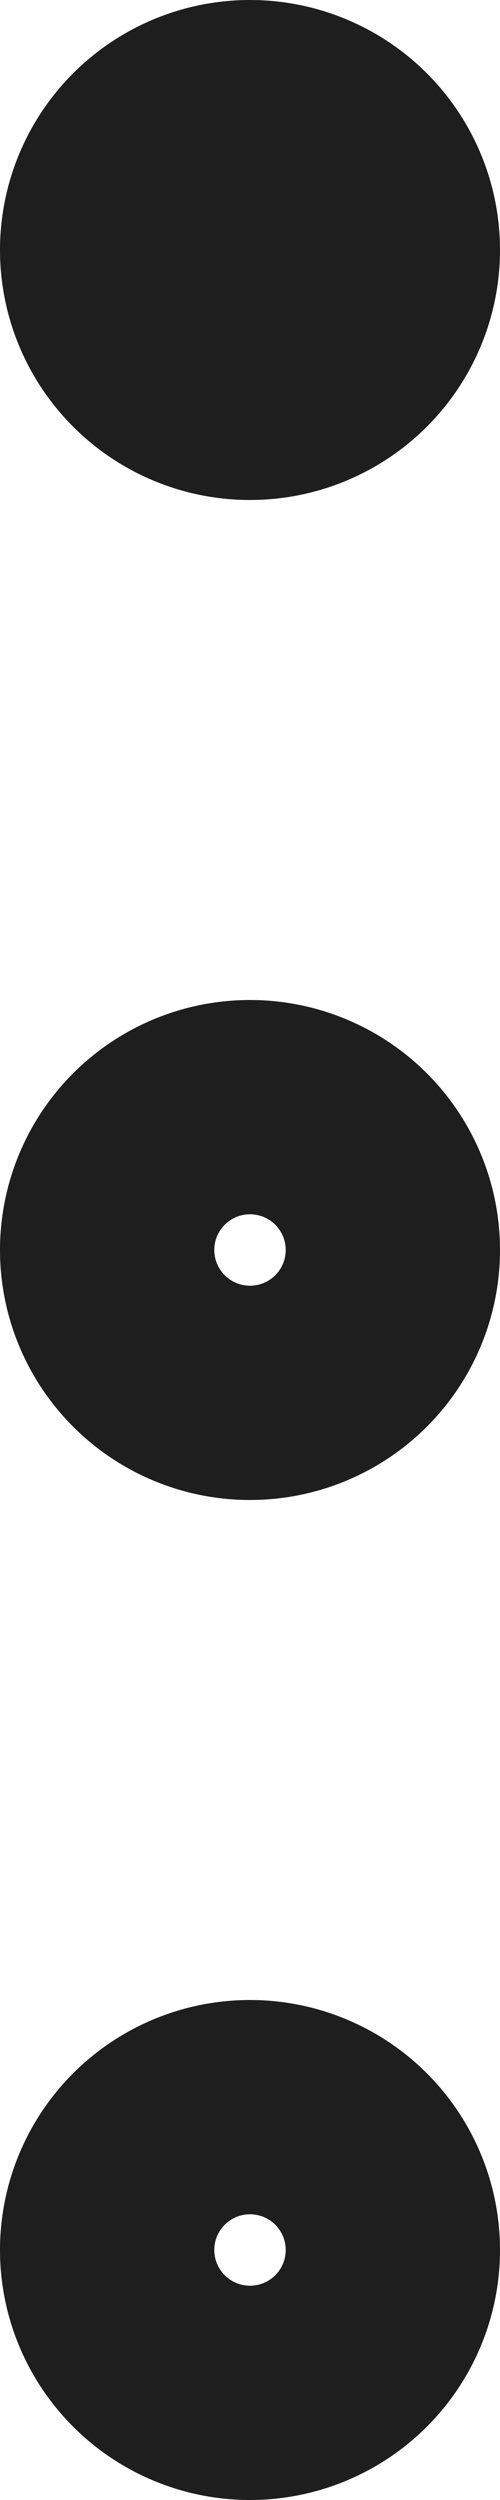 <svg xmlns="http://www.w3.org/2000/svg" width="3.5" height="17.5" viewBox="0 0 3.5 17.5">
  <g id="Group_23175" data-name="Group 23175" transform="translate(-300.25 -220.25)">
    <path id="Path_52" data-name="Path 52" d="M12,12m-1,0a1,1,0,1,0,1-1,1,1,0,0,0-1,1" transform="translate(290 217)" fill="none" stroke="#1e1e1e" stroke-linecap="round" stroke-linejoin="round" stroke-width="1.5"/>
    <path id="Path_53" data-name="Path 53" d="M12,19m-1,0a1,1,0,1,0,1-1,1,1,0,0,0-1,1" transform="translate(290 217)" fill="none" stroke="#1e1e1e" stroke-linecap="round" stroke-linejoin="round" stroke-width="1.5"/>
    <path id="Path_54" data-name="Path 54" d="M12,5,11,5a1,1,0,1,0,1-1,1,1,0,0,0-1,1" transform="translate(290 217)" fill="none" stroke="#1e1e1e" stroke-linecap="round" stroke-linejoin="round" stroke-width="1.5"/>
  </g>
</svg>
